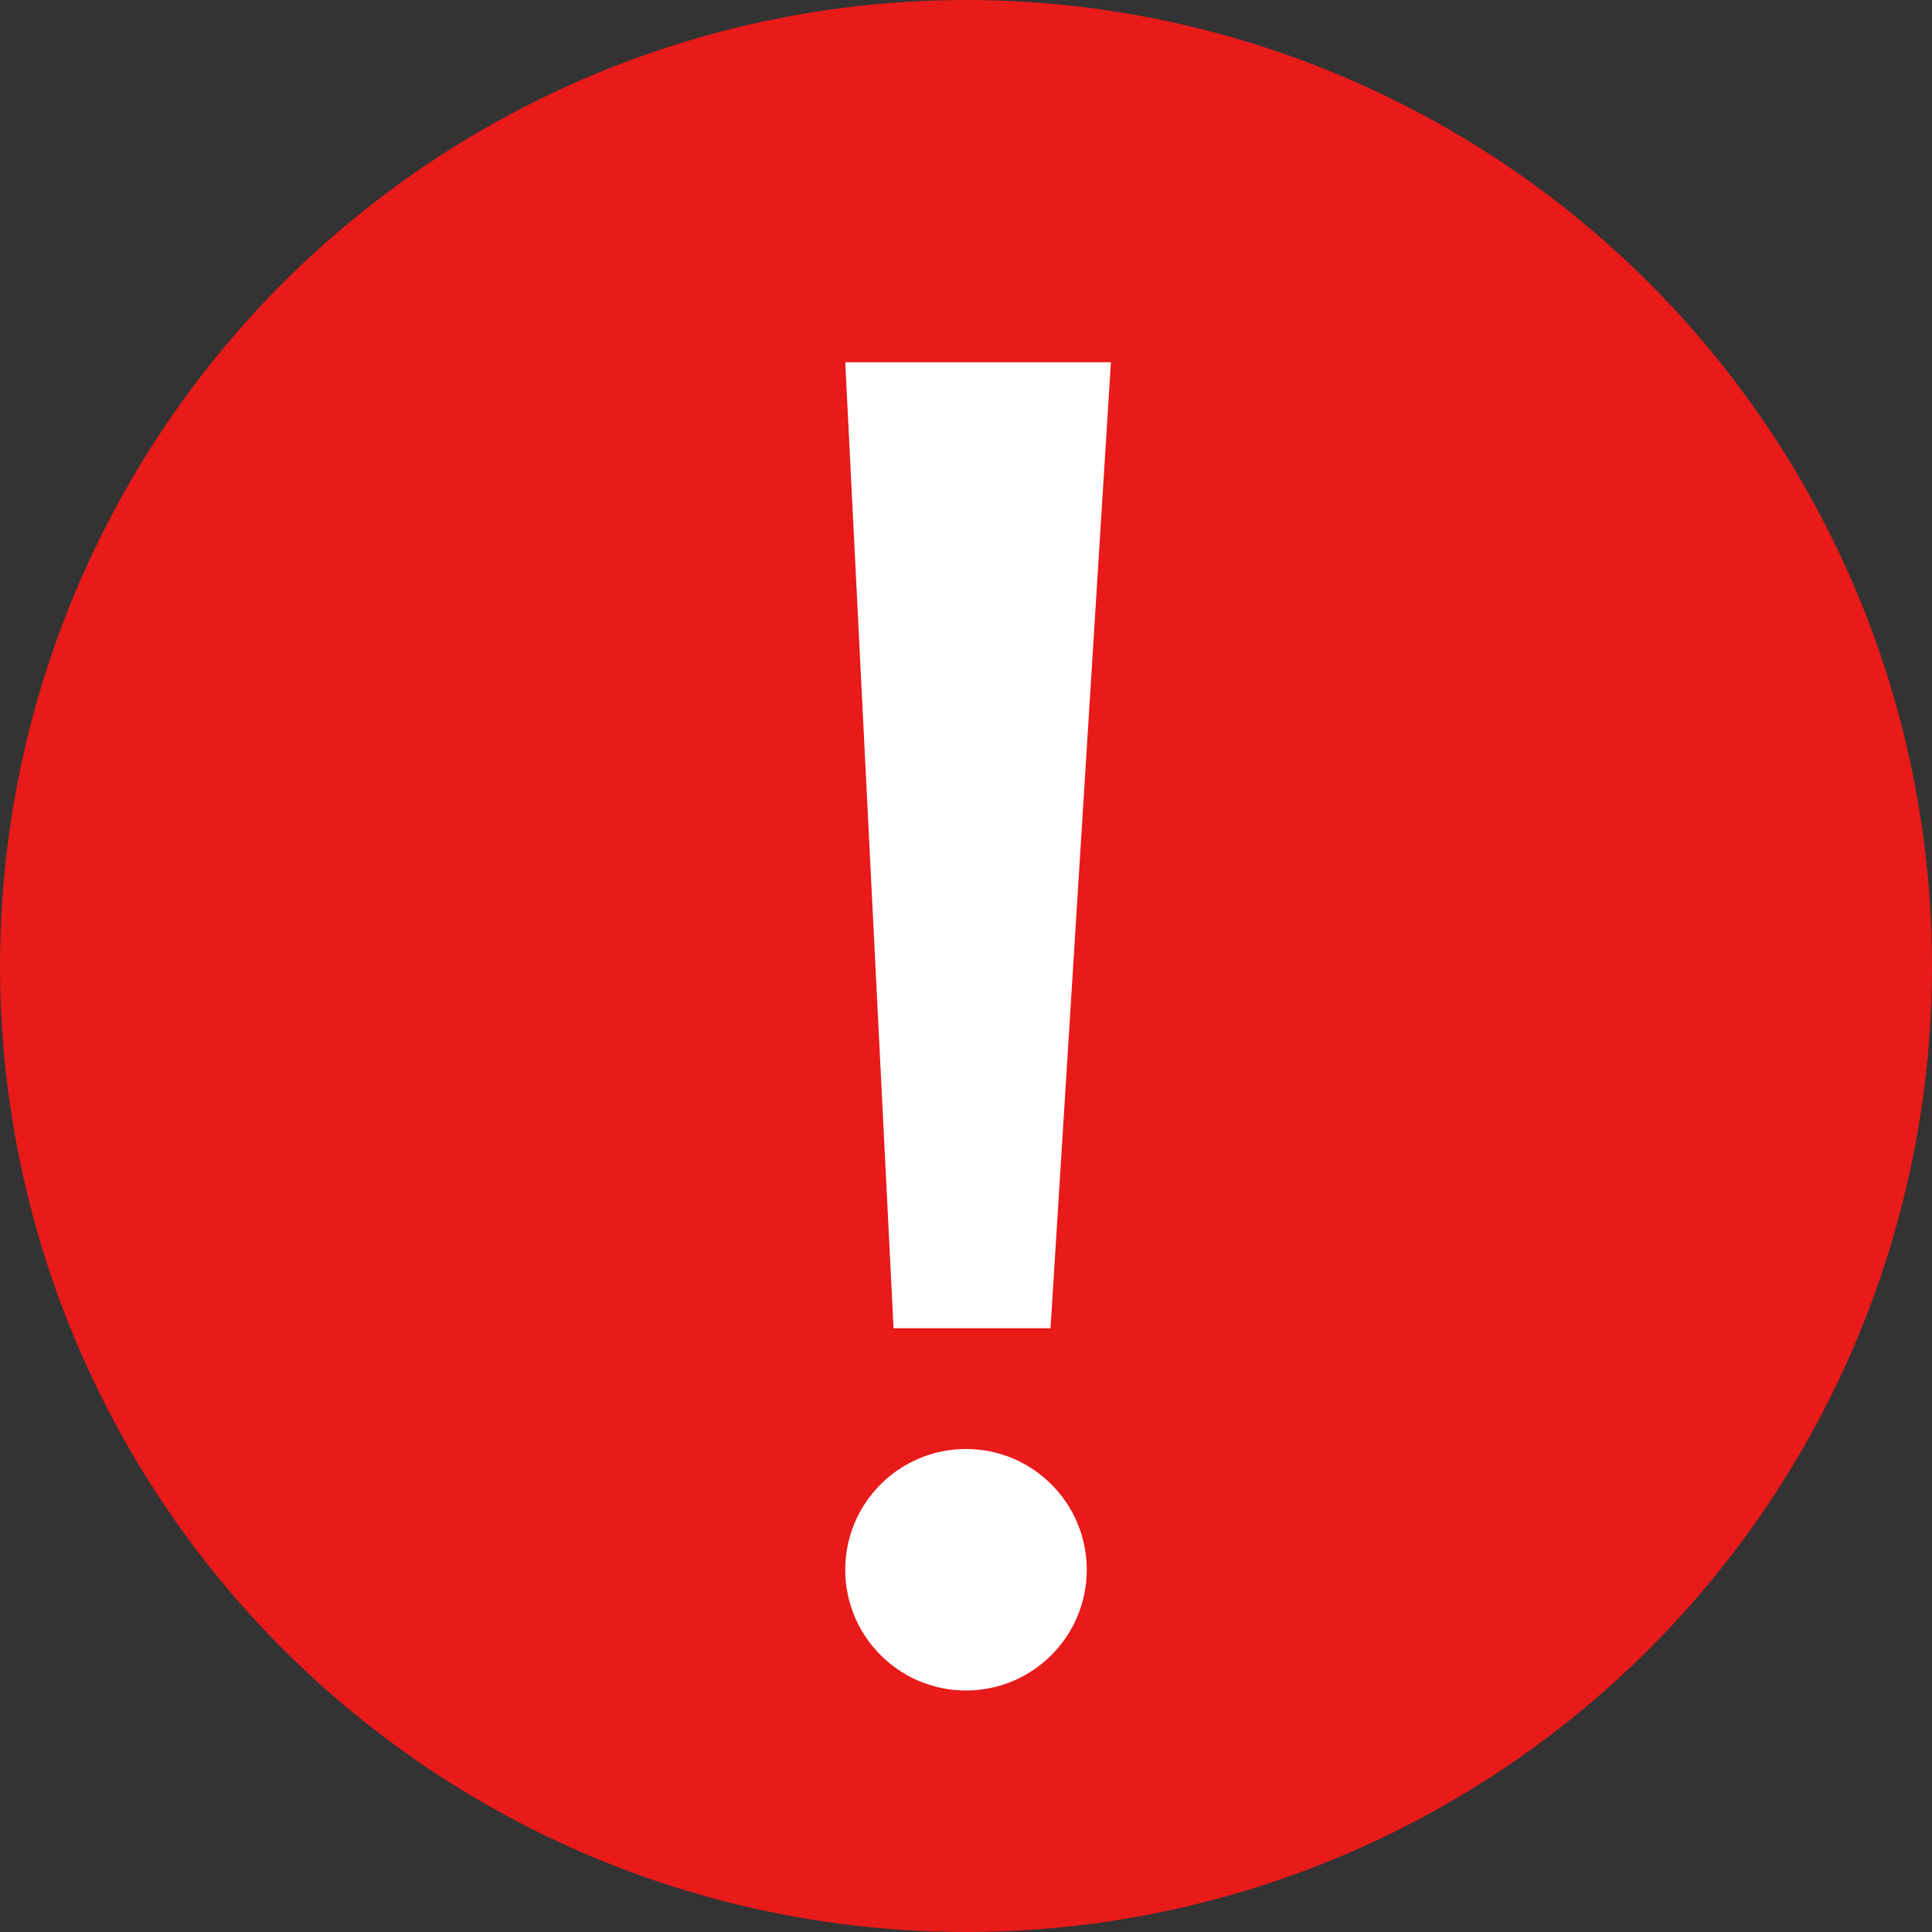 <svg xmlns="http://www.w3.org/2000/svg" width="16" height="16" viewBox="0 0 16 16">
  <rect x="0" y="0" width="16" height="16" fill="#333333" stroke="none"/>
  <g id="그룹_6522" data-name="그룹 6522" transform="translate(-102 -398)">
    <circle id="타원_216" data-name="타원 216" cx="8" cy="8" r="8" transform="translate(102 398)" fill="#e81a1a"/>
    <path id="패스_3304" data-name="패스 3304" d="M-.453,0h2.2l-.5,8h-1.3Z" transform="translate(109.453 401)" fill="#fff"/>
    <circle id="타원_217" data-name="타원 217" cx="1" cy="1" r="1" transform="translate(109 410)" fill="#fff"/>
  </g>
</svg>
